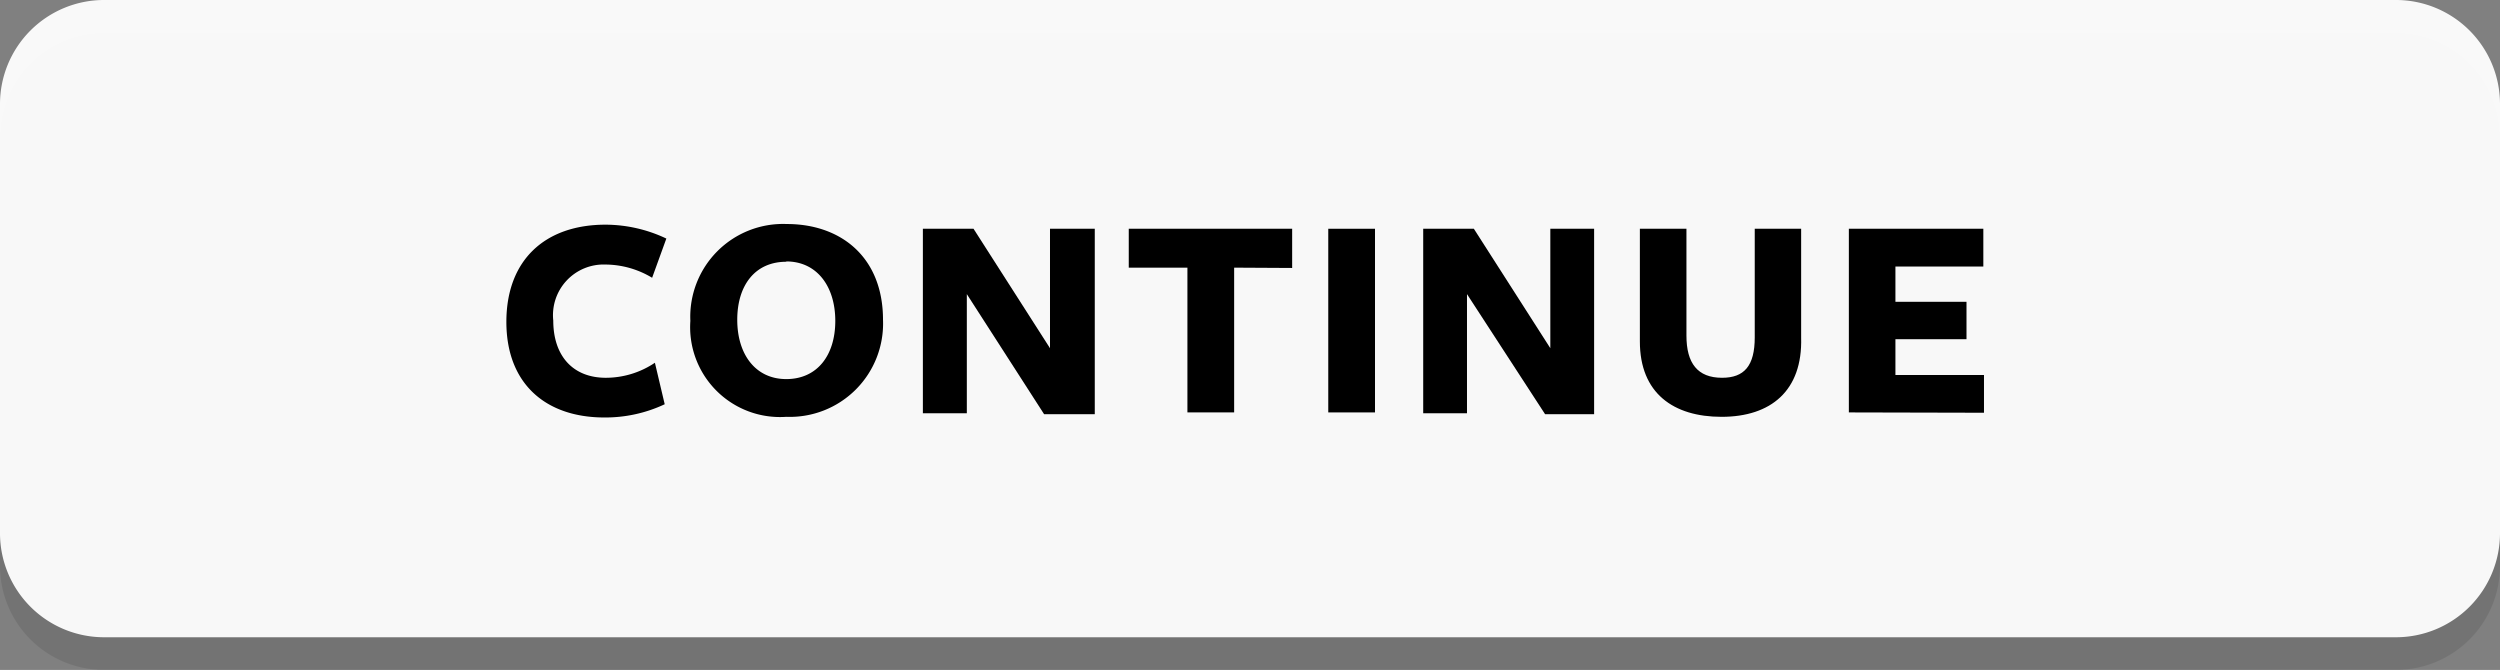 <svg xmlns="http://www.w3.org/2000/svg" viewBox="0 0 153 41"><rect x="0" y="0" width="153" height="41" fill="#808080" stroke="none"/><defs><style>.cls-1{opacity:0.1;}.cls-2{fill:#fff;opacity:0.95;}</style></defs><g id="Explosion"><path class="cls-1" d="M146.65,41H6.35A6.37,6.37,0,0,1,0,34.65V8.35A6.37,6.37,0,0,1,6.35,2h140.3A6.37,6.37,0,0,1,153,8.35v26.3A6.37,6.37,0,0,1,146.65,41Z"/><path class="cls-2" d="M146.65,39H6.35A6.37,6.37,0,0,1,0,32.65V6.35A6.37,6.37,0,0,1,6.35,0h140.3A6.37,6.37,0,0,1,153,6.35v26.3A6.37,6.37,0,0,1,146.65,39Z"/><path d="M39.91,17a5.58,5.58,0,0,0-2.85-.81,3.1,3.1,0,0,0-3.2,3.43c0,2.15,1.19,3.5,3.22,3.5a5.38,5.38,0,0,0,3-.92l.6,2.54a8.55,8.55,0,0,1-3.69.81c-3.6,0-6-2.07-6-5.85s2.36-5.95,6.07-5.95a8.71,8.71,0,0,1,3.72.85Z"/><path d="M48.12,25.51a5.5,5.5,0,0,1-5.87-5.87,5.68,5.68,0,0,1,5.9-5.93c3.35,0,5.89,2.06,5.89,5.86A5.71,5.71,0,0,1,48.12,25.51Zm0-9.49c-1.91,0-3,1.44-3,3.55s1.11,3.63,3,3.63,3-1.45,3-3.56S50,16,48.12,16Z"/><path d="M64.26,14H67V25.35H63.9L59.17,18v7.29H56.48V14h3.1l4.68,7.31Z"/><path d="M75.53,16.38v8.86H72.67V16.38H69.08V14h10v2.4Z"/><path d="M81.29,25.24V14h2.86V25.24Z"/><path d="M94.88,14h2.68V25.35h-3L89.78,18v7.29H87.1V14h3.1l4.68,7.31Z"/><path d="M105.36,25.51c-2.94,0-5-1.44-5-4.61V14h2.85v6.54c0,1.69.68,2.58,2.18,2.58,1.35,0,2-.72,2-2.47V14h2.84v6.67C110.32,23.91,108.38,25.51,105.36,25.51Z"/><path d="M113.15,25.24V14h8.23v2.31H116v2.16h4.35v2.29H116v2.19h5.42v2.31Z"/></g></svg>